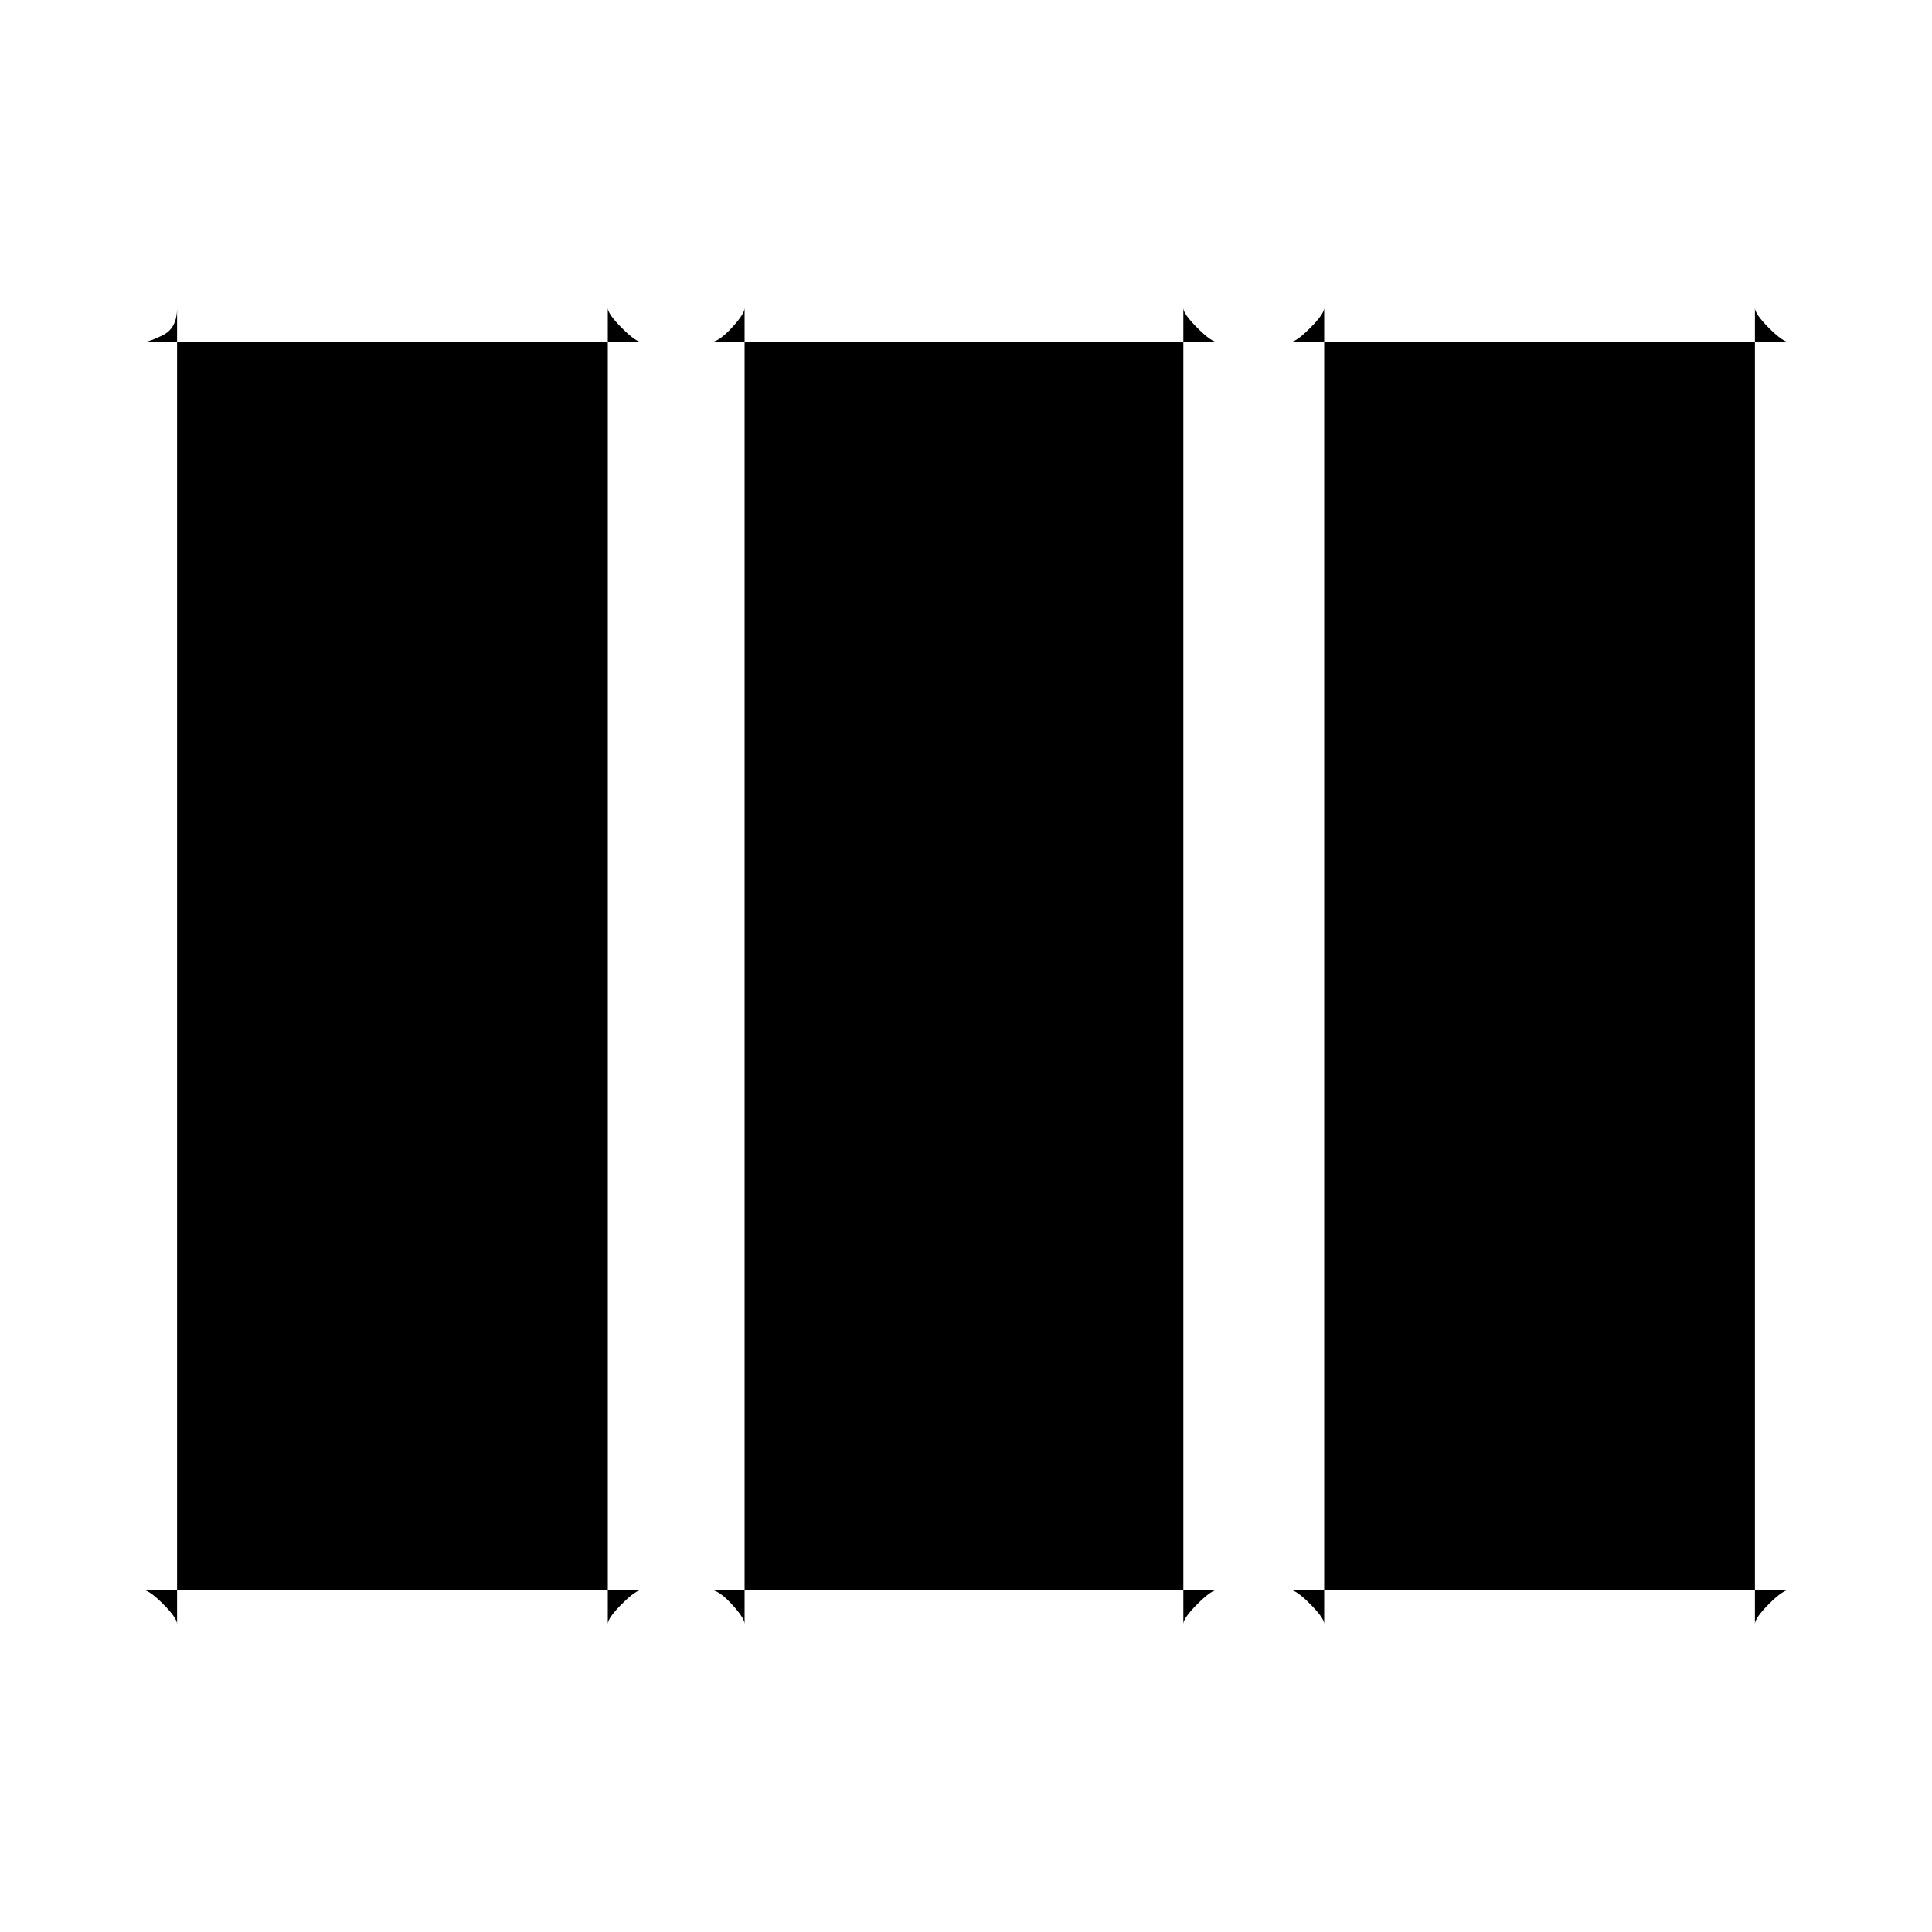 <svg xmlns="http://www.w3.org/2000/svg" height="20" width="20"><path d="M1.479 16.458Q1.542 16.458 1.688 16.604Q1.833 16.75 1.833 16.812V3.188Q1.833 3.396 1.688 3.469Q1.542 3.542 1.479 3.542H6.646Q6.583 3.542 6.438 3.396Q6.292 3.25 6.292 3.188V16.812Q6.292 16.75 6.438 16.604Q6.583 16.458 6.646 16.458ZM7.354 16.458Q7.438 16.458 7.573 16.604Q7.708 16.75 7.708 16.812V3.188Q7.708 3.25 7.573 3.396Q7.438 3.542 7.354 3.542H12.604Q12.542 3.542 12.396 3.396Q12.25 3.25 12.25 3.188V16.812Q12.25 16.75 12.396 16.604Q12.542 16.458 12.604 16.458ZM13.354 16.458Q13.417 16.458 13.562 16.604Q13.708 16.75 13.708 16.812V3.188Q13.708 3.25 13.562 3.396Q13.417 3.542 13.354 3.542H18.521Q18.458 3.542 18.312 3.396Q18.167 3.25 18.167 3.188V16.812Q18.167 16.75 18.312 16.604Q18.458 16.458 18.521 16.458Z"/></svg>